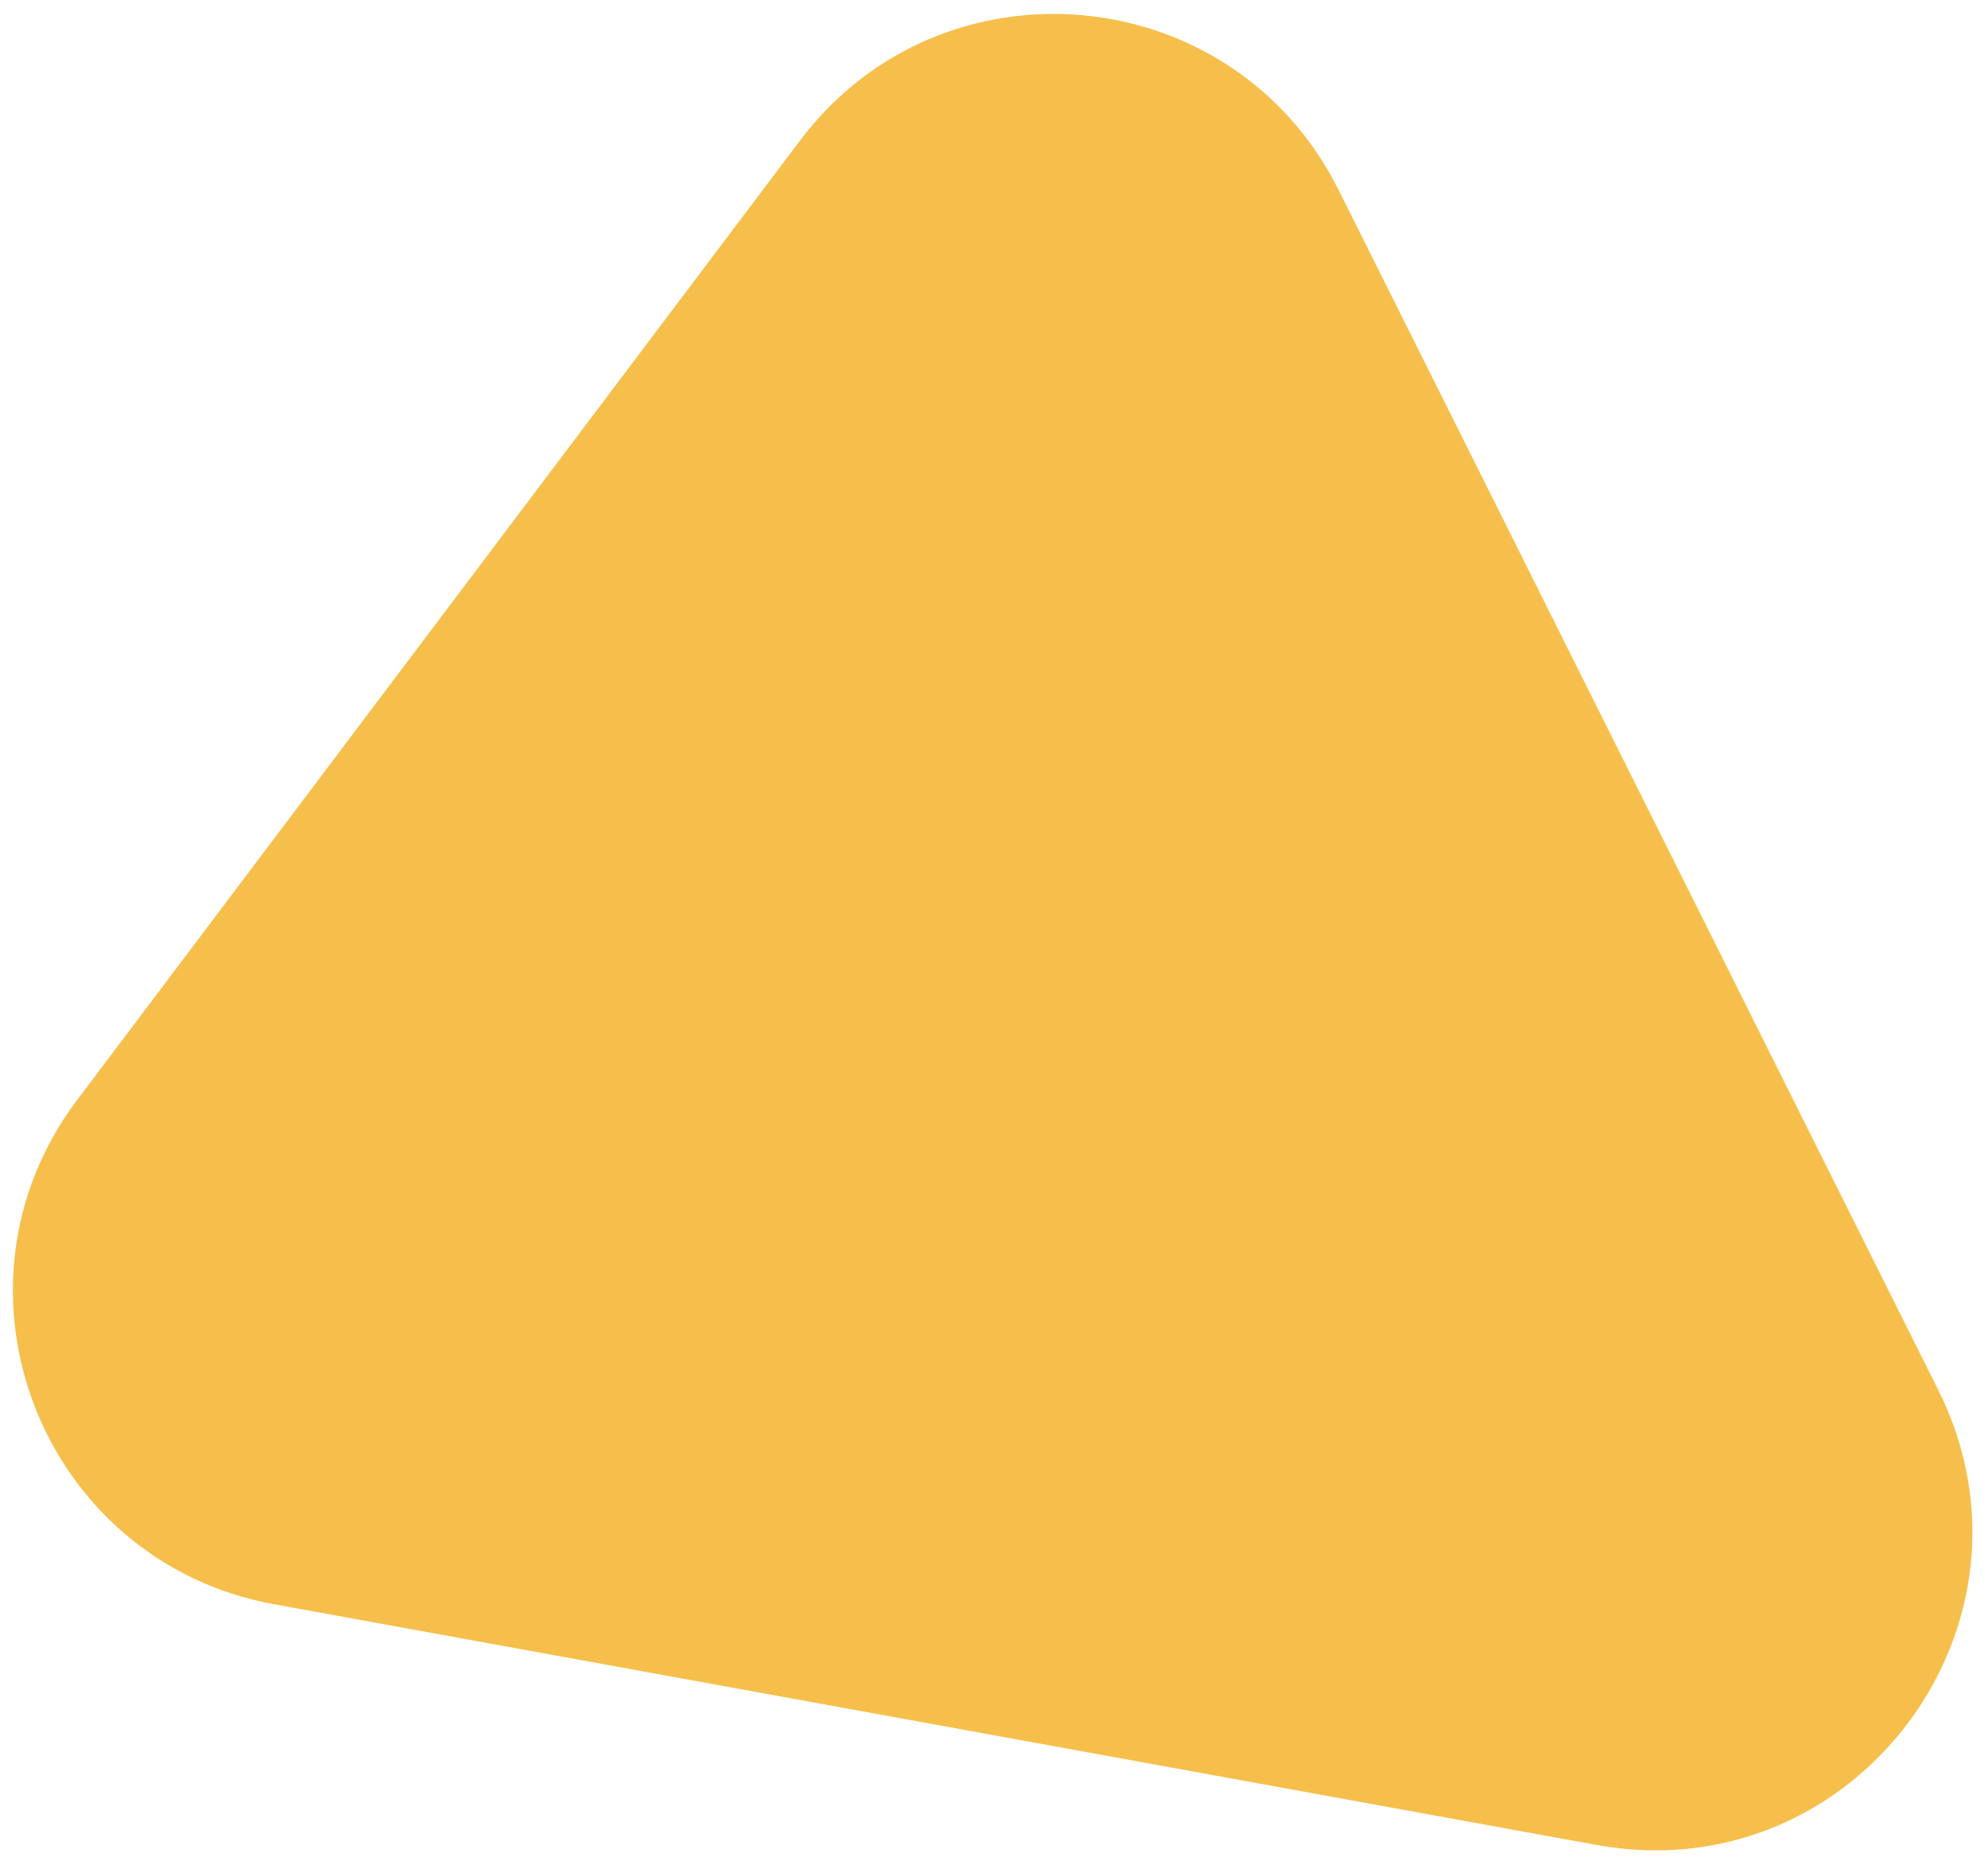 <svg width="125" height="117" viewBox="0 0 125 117" fill="none" xmlns="http://www.w3.org/2000/svg">
<path fill-rule="evenodd" clip-rule="evenodd" d="M121.867 87.374C129.236 102.116 116.612 118.943 100.397 115.993L17.247 100.861C2.601 98.196 -4.104 81.037 4.855 69.148L50.299 8.841C59.236 -3.018 77.523 -1.347 84.162 11.935L121.867 87.374Z" fill="#F6BF4C"/>
</svg>
